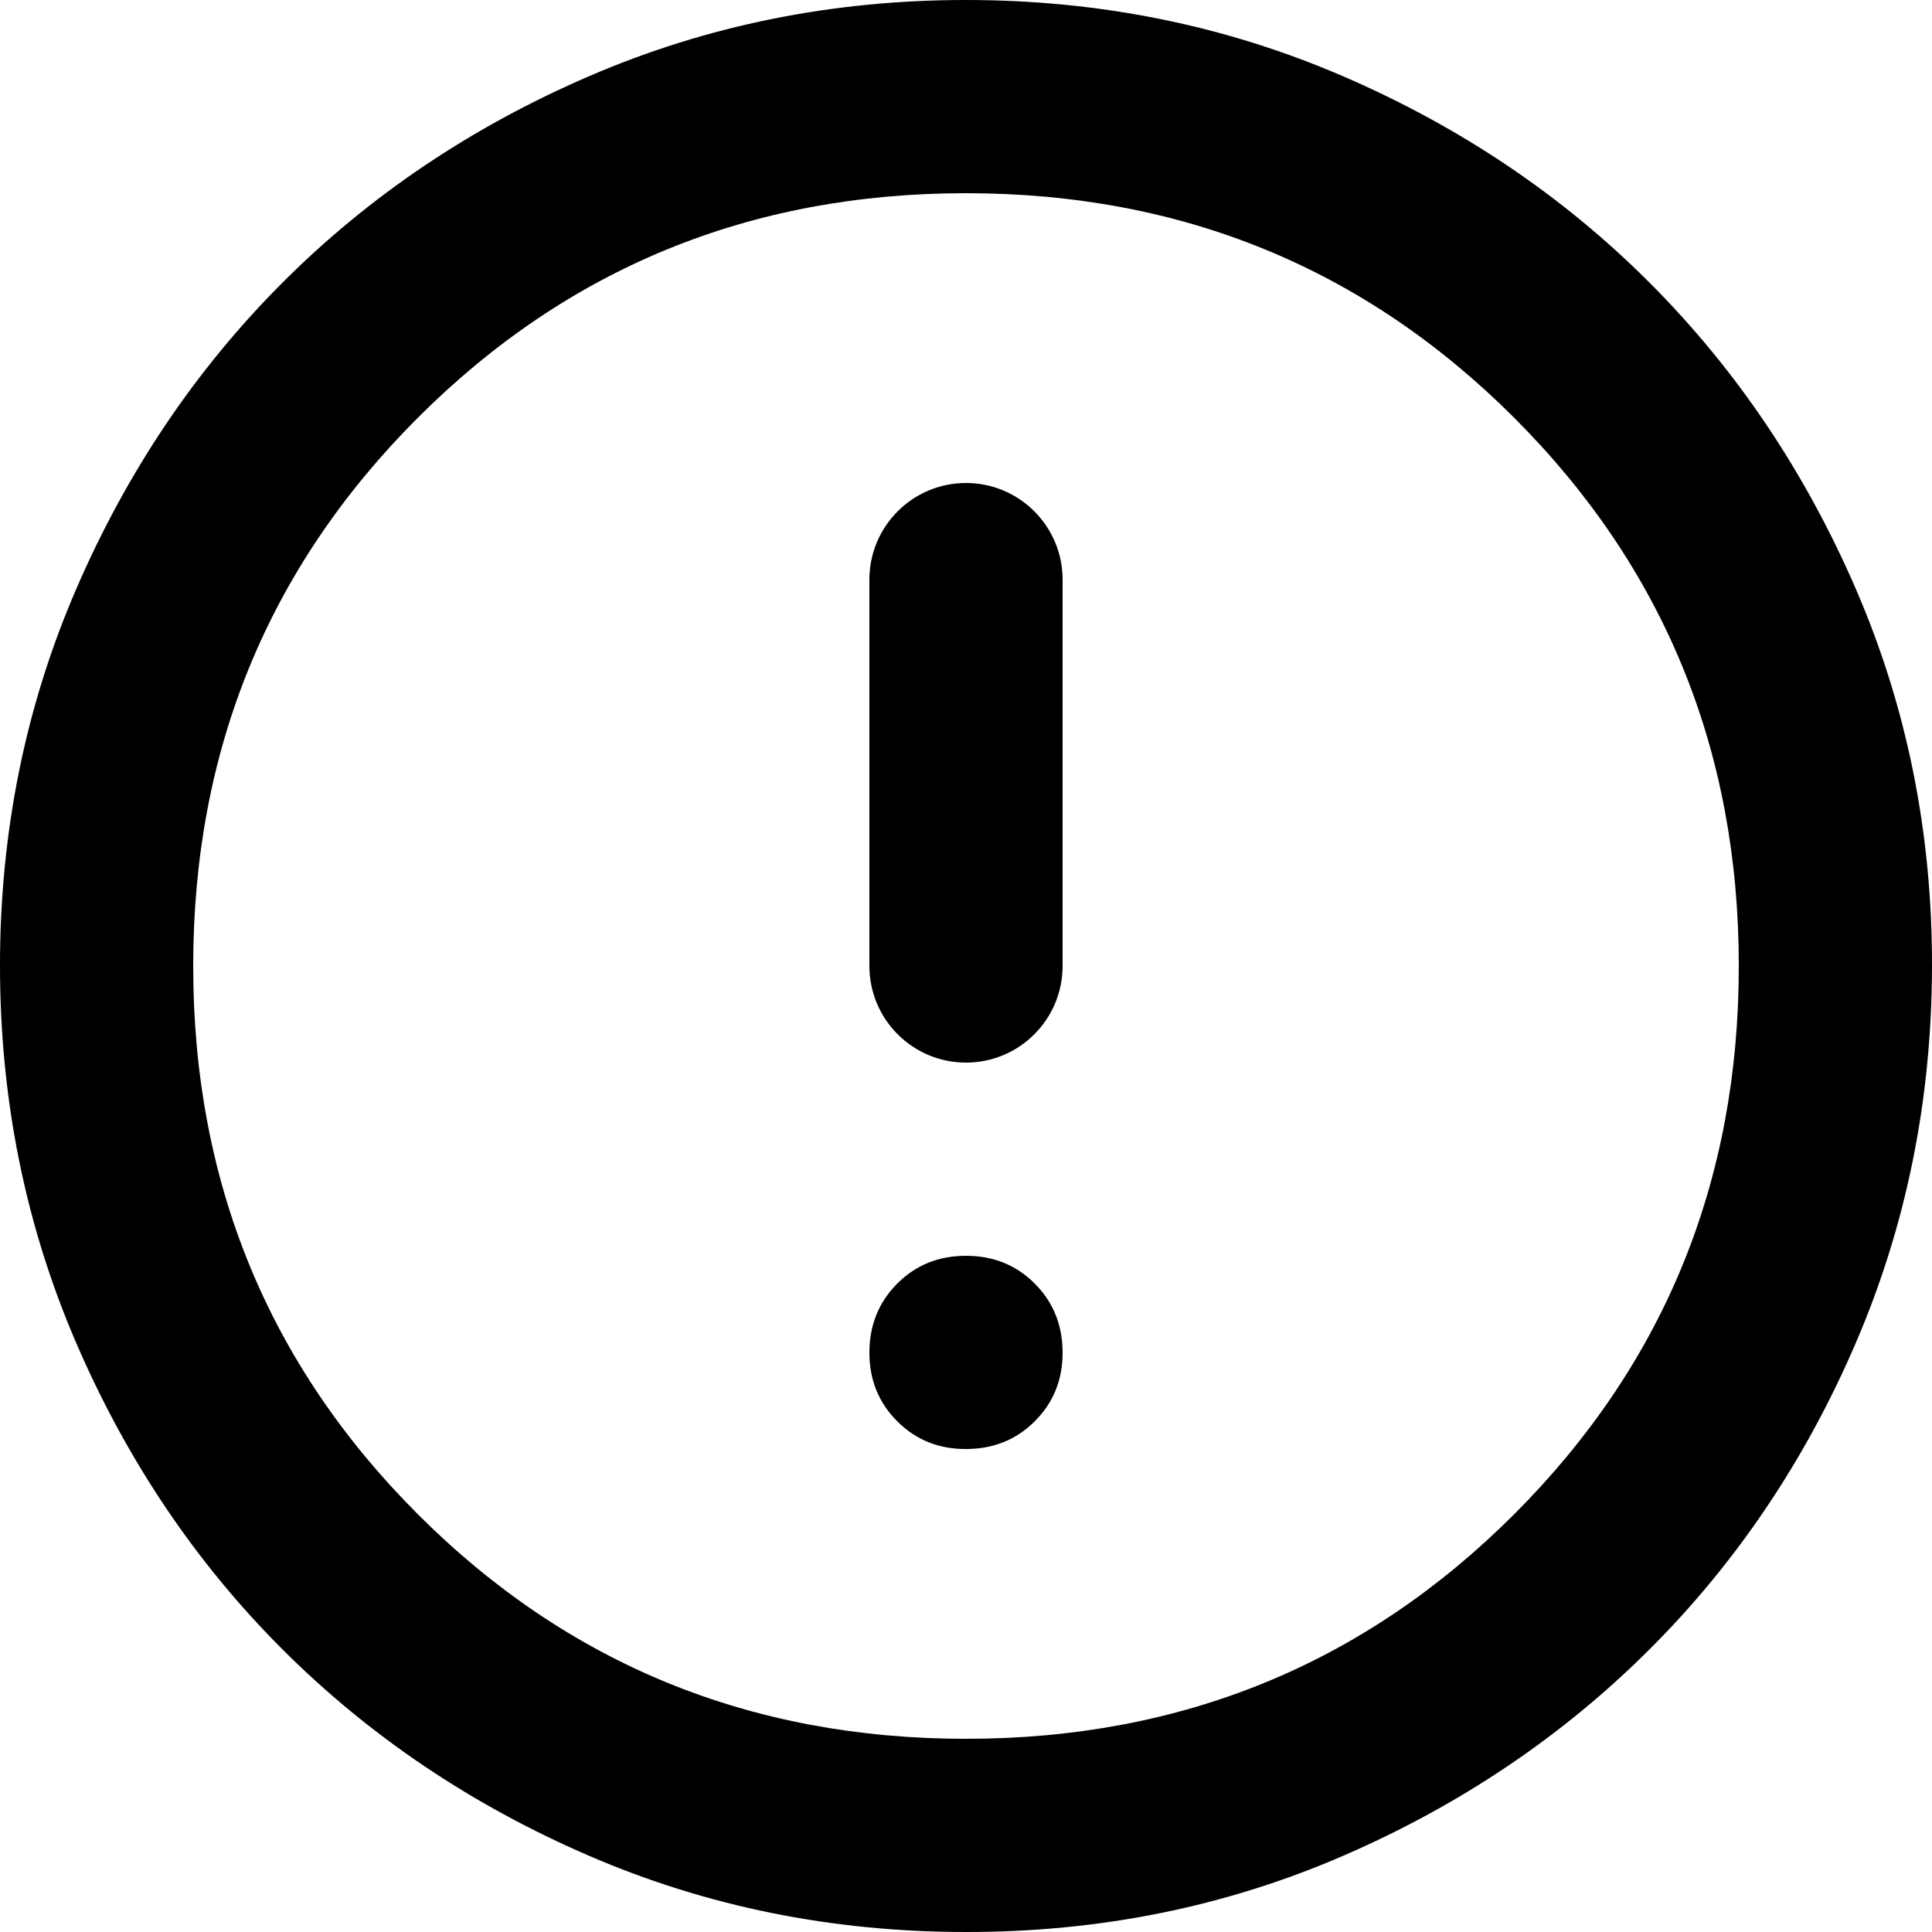 <svg width="168" height="168" viewBox="0 0 168 168" fill="none" xmlns="http://www.w3.org/2000/svg">
<path d="M84 126C86.38 126 88.376 125.194 89.989 123.581C91.602 121.968 92.406 119.974 92.4 117.6C92.394 115.226 91.588 113.232 89.981 111.619C88.374 110.006 86.38 109.2 84 109.2C81.62 109.2 79.626 110.006 78.019 111.619C76.412 113.232 75.606 115.226 75.6 117.6C75.594 119.974 76.401 121.971 78.019 123.589C79.638 125.208 81.631 126.011 84 126ZM75.6 84C75.6 88.639 79.361 92.4 84 92.4C88.639 92.4 92.4 88.639 92.4 84V50.4C92.4 45.761 88.639 42 84 42C79.361 42 75.6 45.761 75.6 50.4V84ZM84 168C72.38 168 61.46 165.793 51.24 161.381C41.02 156.968 32.13 150.984 24.57 143.43C17.01 135.876 11.026 126.986 6.619 116.76C2.212 106.534 0.006 95.614 1.06329e-05 84C-0.006 72.385 2.201 61.466 6.619 51.24C11.038 41.014 17.021 32.124 24.57 24.57C32.119 17.016 41.009 11.032 51.24 6.619C61.471 2.206 72.391 0 84 0C95.609 0 106.529 2.206 116.76 6.619C126.991 11.032 135.881 17.016 143.43 24.57C150.979 32.124 156.965 41.014 161.389 51.24C165.813 61.466 168.017 72.385 168 84C167.983 95.614 165.777 106.534 161.381 116.76C156.985 126.986 151.001 135.876 143.43 143.43C135.859 150.984 126.969 156.971 116.76 161.389C106.551 165.807 95.631 168.011 84 168ZM84 151.2C102.76 151.2 118.65 144.69 131.67 131.67C144.69 118.65 151.2 102.76 151.2 84C151.2 65.24 144.69 49.35 131.67 36.33C118.65 23.31 102.76 16.8 84 16.8C65.24 16.8 49.35 23.31 36.33 36.33C23.31 49.35 16.8 65.24 16.8 84C16.8 102.76 23.31 118.65 36.33 131.67C49.35 144.69 65.24 151.2 84 151.2Z" fill="black"/>
</svg>
